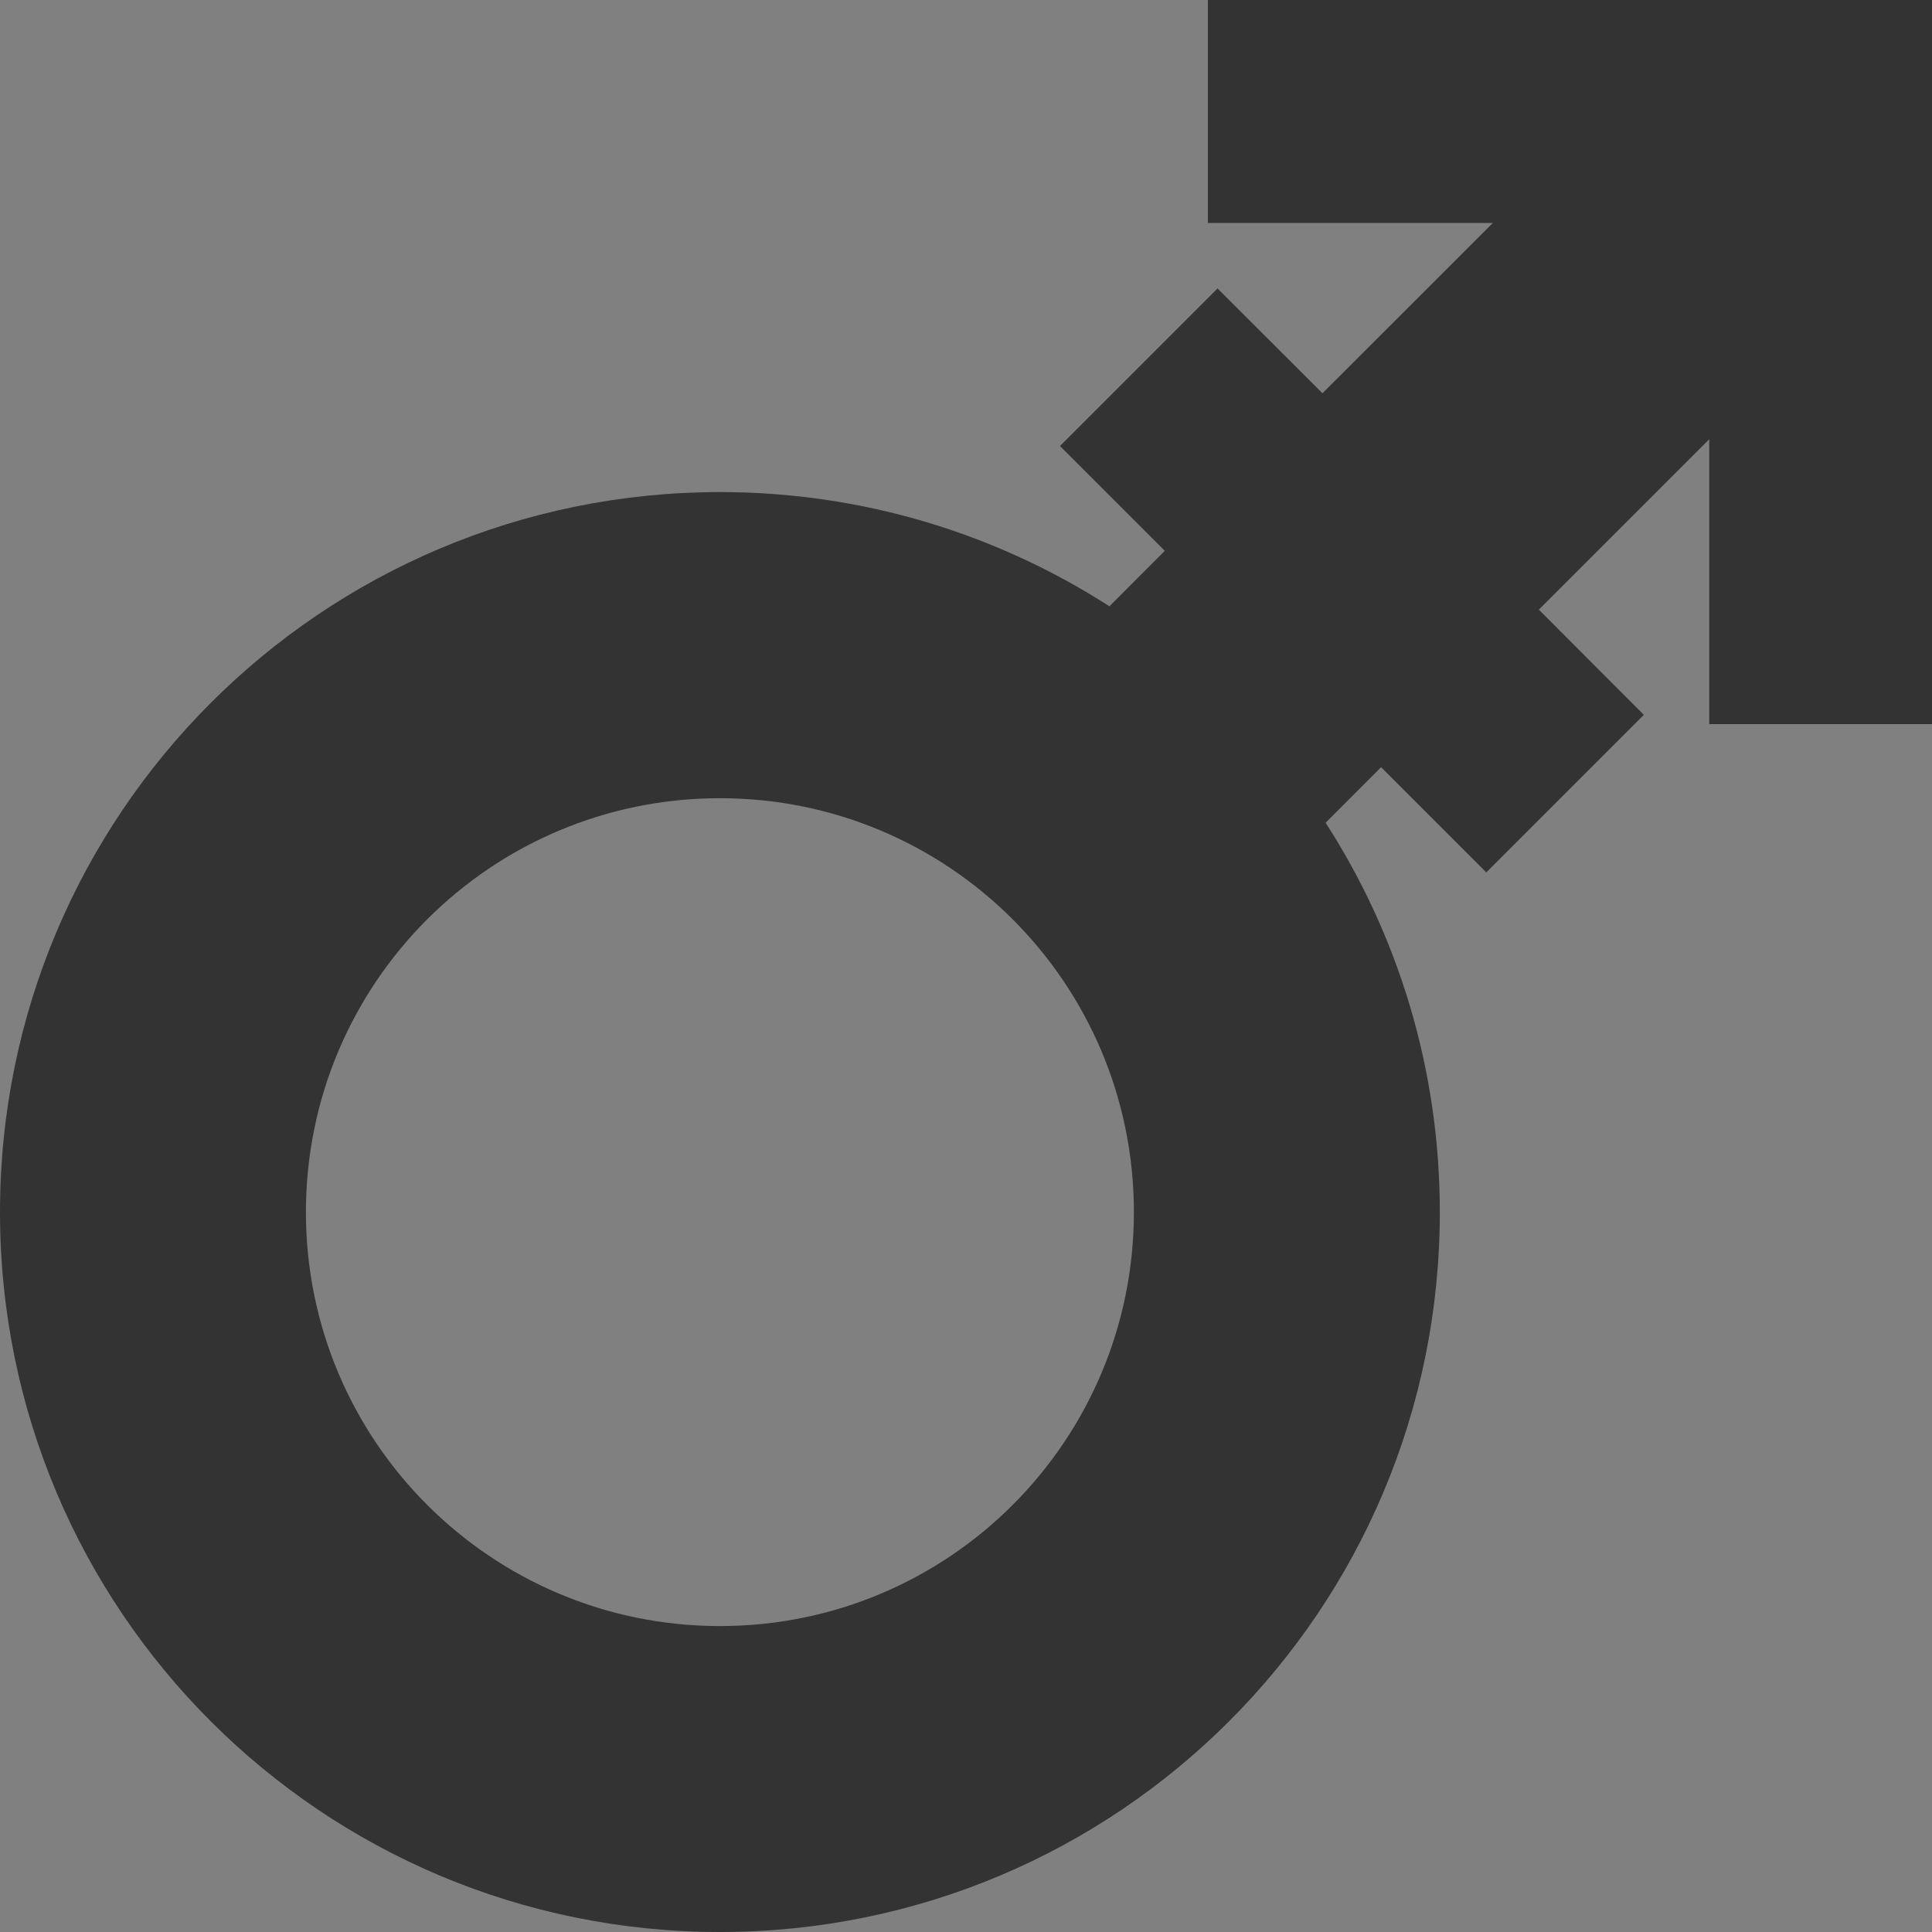<?xml version="1.0" encoding="utf-8"?>
<!-- Generator: Adobe Illustrator 16.0.3, SVG Export Plug-In . SVG Version: 6.00 Build 0)  -->
<!DOCTYPE svg PUBLIC "-//W3C//DTD SVG 1.1//EN" "http://www.w3.org/Graphics/SVG/1.1/DTD/svg11.dtd">
<svg version="1.1" id="Ebene_1" xmlns="http://www.w3.org/2000/svg" xmlns:xlink="http://www.w3.org/1999/xlink" x="0px" y="0px"
	 width="20px" height="20px" viewBox="0 0 20 20" enable-background="new 0 0 20 20" xml:space="preserve">
<rect x="0" y="0" width="20" height="20" fill="#808080" stroke="none"/>
<g>
	<path fill="#333333" d="M12.504,0v2.308h2.95L13.69,4.071l-1.086-1.085l-1.631,1.631l1.085,1.085l-0.574,0.575V6.276
		c-1.162-0.747-2.546-1.182-4.031-1.182C3.333,5.095,0,8.429,0,12.548S3.333,20,7.453,20c4.119,0,7.452-3.333,7.452-7.452
		c0-1.486-0.434-2.869-1.182-4.031l0,0l0.574-0.575l1.089,1.089l1.631-1.631L15.93,6.311l1.764-1.764v2.949H20V2.308V0H12.504z
		 M7.453,16.833c-2.368,0-4.286-1.917-4.286-4.285c0-2.369,1.918-4.285,4.286-4.285s4.285,1.916,4.285,4.285
		C11.738,14.916,9.821,16.833,7.453,16.833z"/>
</g>
<g>
	<path fill="#F2F2F2" d="M12.522,20v2.308h2.95l-1.764,1.764l-1.086-1.085l-1.631,1.631l1.085,1.085l-0.574,0.575v-0.001
		c-1.162-0.747-2.546-1.182-4.031-1.182c-4.12,0-7.453,3.334-7.453,7.453S3.352,40,7.472,40c4.119,0,7.452-3.333,7.452-7.452
		c0-1.486-0.434-2.869-1.182-4.031l0,0l0.574-0.575l1.089,1.089l1.631-1.631l-1.088-1.089l1.764-1.764v2.949h2.307v-5.188V20H12.522
		z M7.472,36.833c-2.368,0-4.286-1.917-4.286-4.285c0-2.369,1.918-4.285,4.286-4.285s4.285,1.916,4.285,4.285
		C11.757,34.916,9.84,36.833,7.472,36.833z"/>
</g>
</svg>
